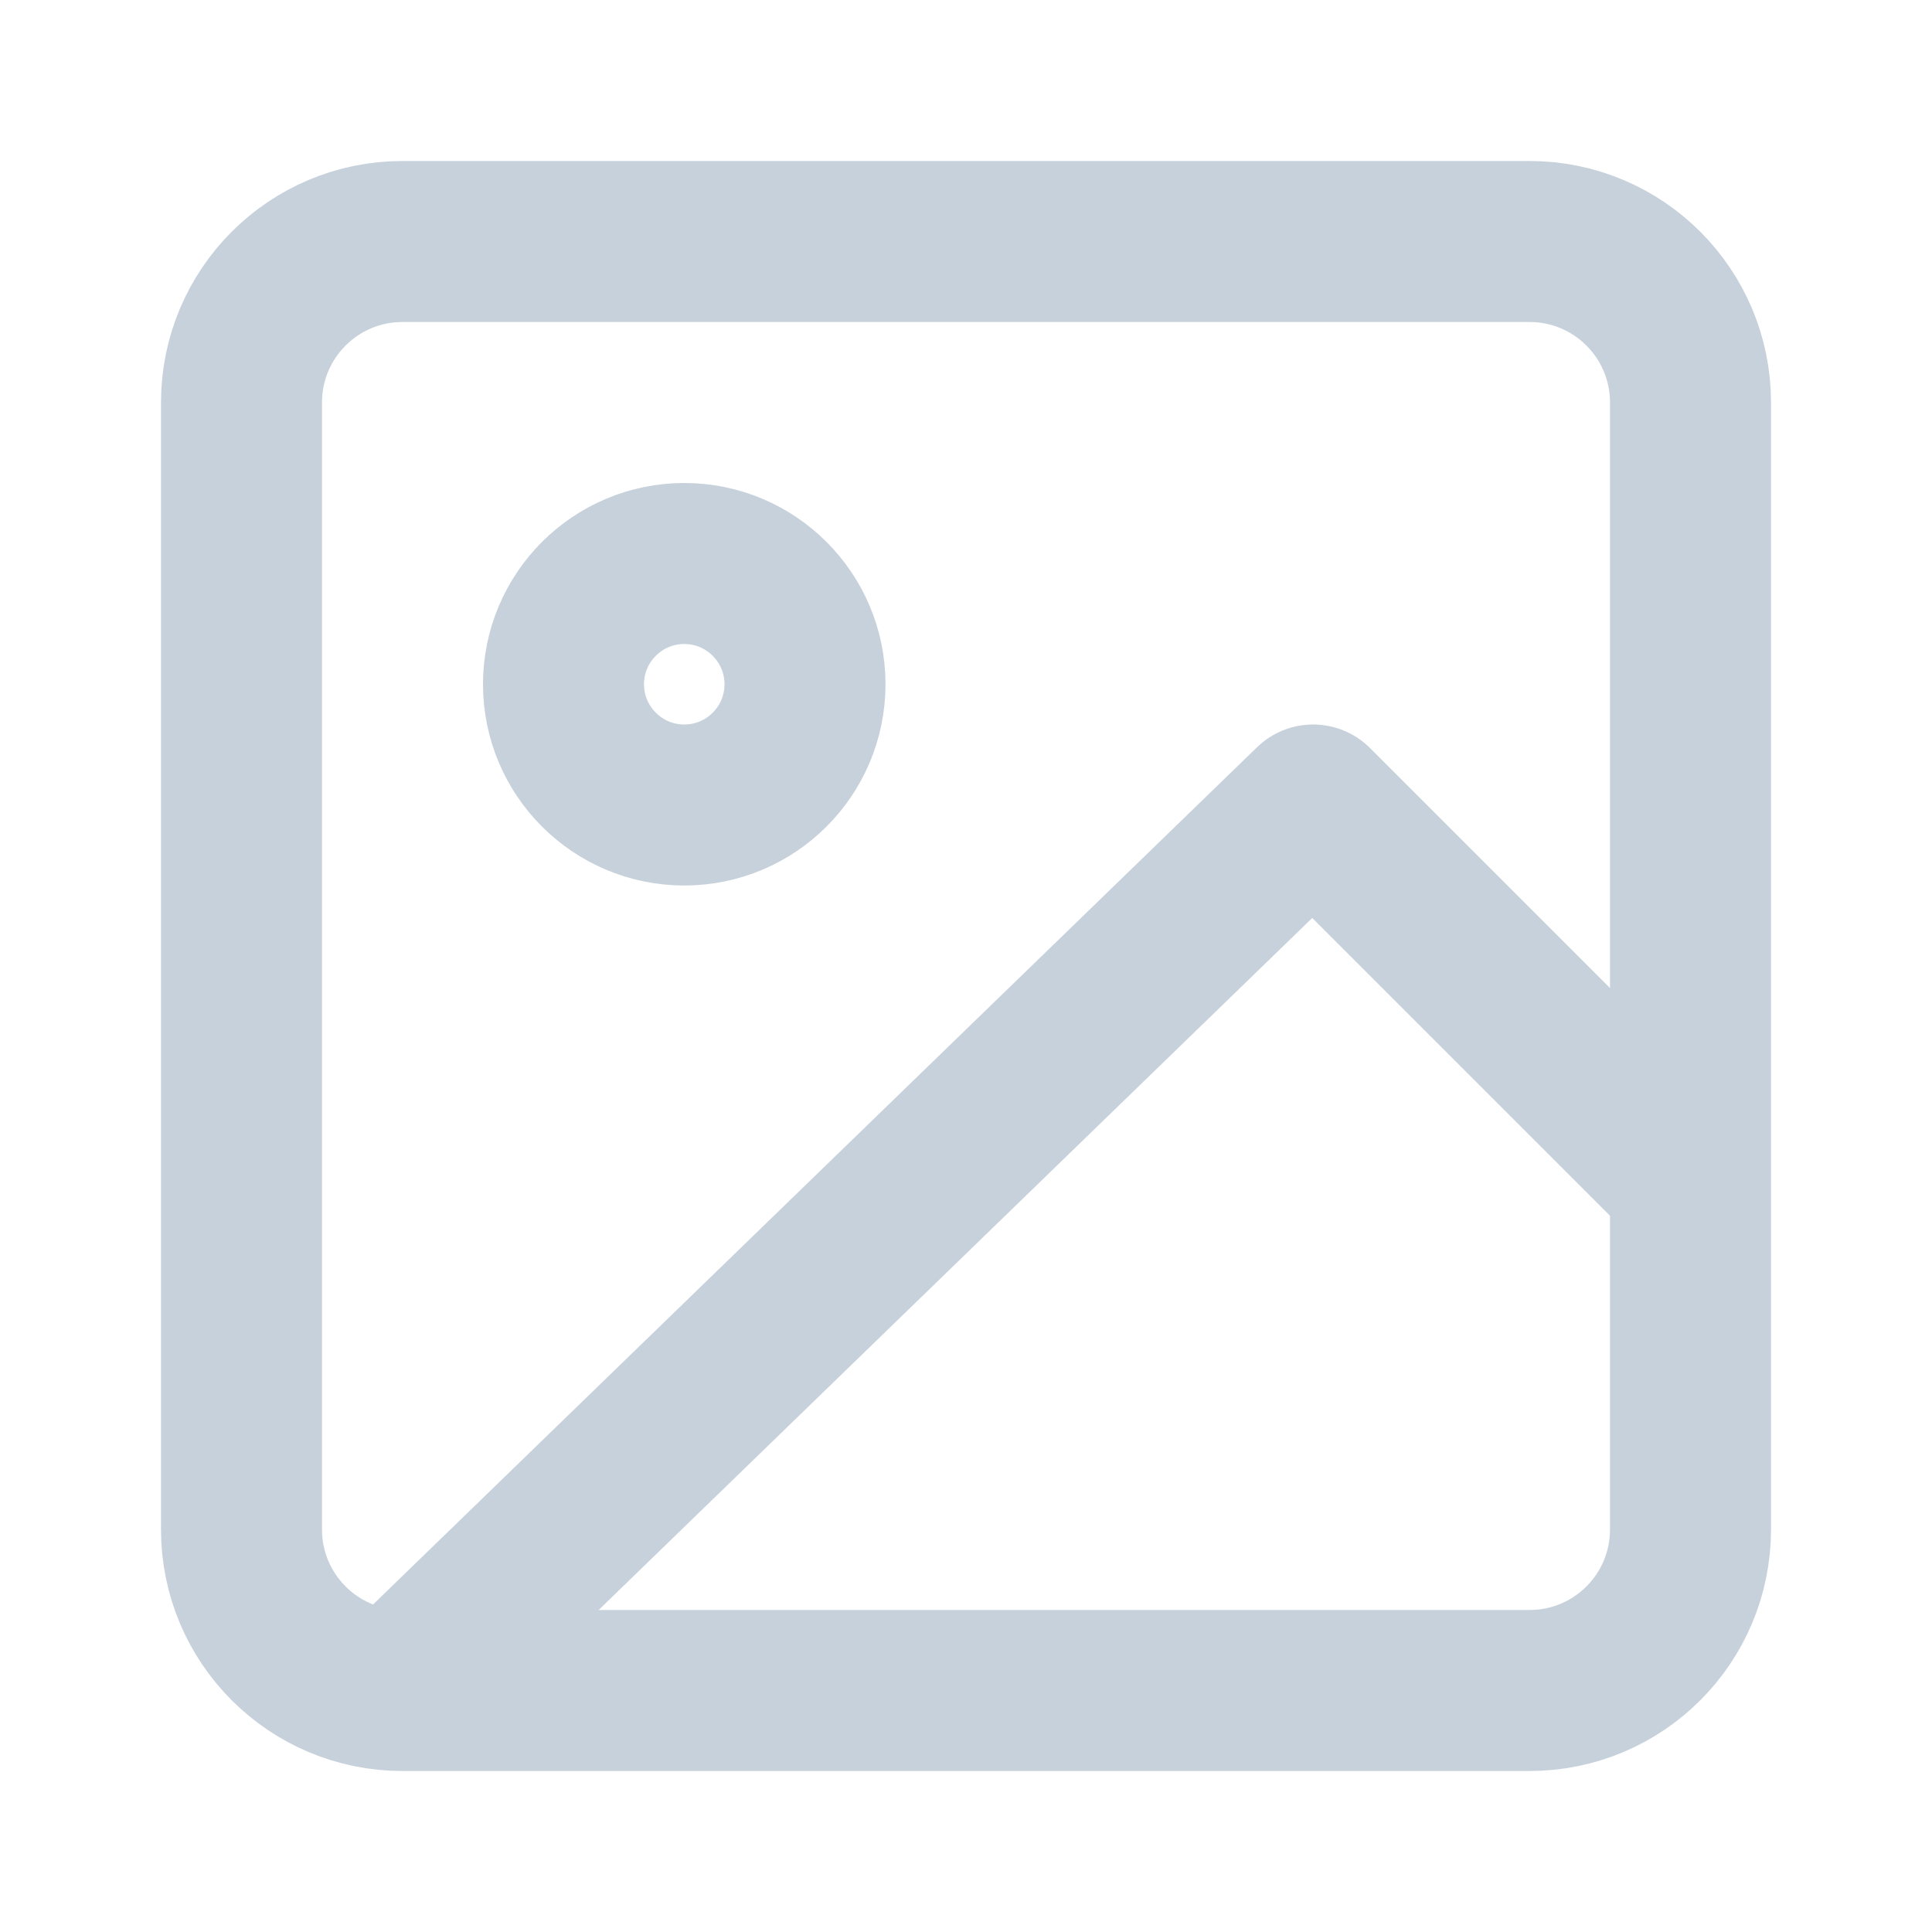 <svg width="24" height="24" viewBox="0 0 24 24" fill="none" xmlns="http://www.w3.org/2000/svg">
<path d="M19 3H5C3.895 3 3 3.895 3 5V19C3 20.105 3.895 21 5 21H19C20.105 21 21 20.105 21 19V5C21 3.895 20.105 3 19 3Z" stroke="#C7D1DB" stroke-width="2" stroke-linecap="square" stroke-linejoin="round"/>
<path d="M8.5 10C9.328 10 10 9.328 10 8.5C10 7.672 9.328 7 8.5 7C7.672 7 7 7.672 7 8.5C7 9.328 7.672 10 8.5 10Z" stroke="#C7D1DB" stroke-width="2" stroke-linecap="square" stroke-linejoin="round"/>
<path d="M20.5 14.188L16.312 10L6 20" stroke="#C7D1DB" stroke-width="2" stroke-linecap="square" stroke-linejoin="round"/>
</svg>
